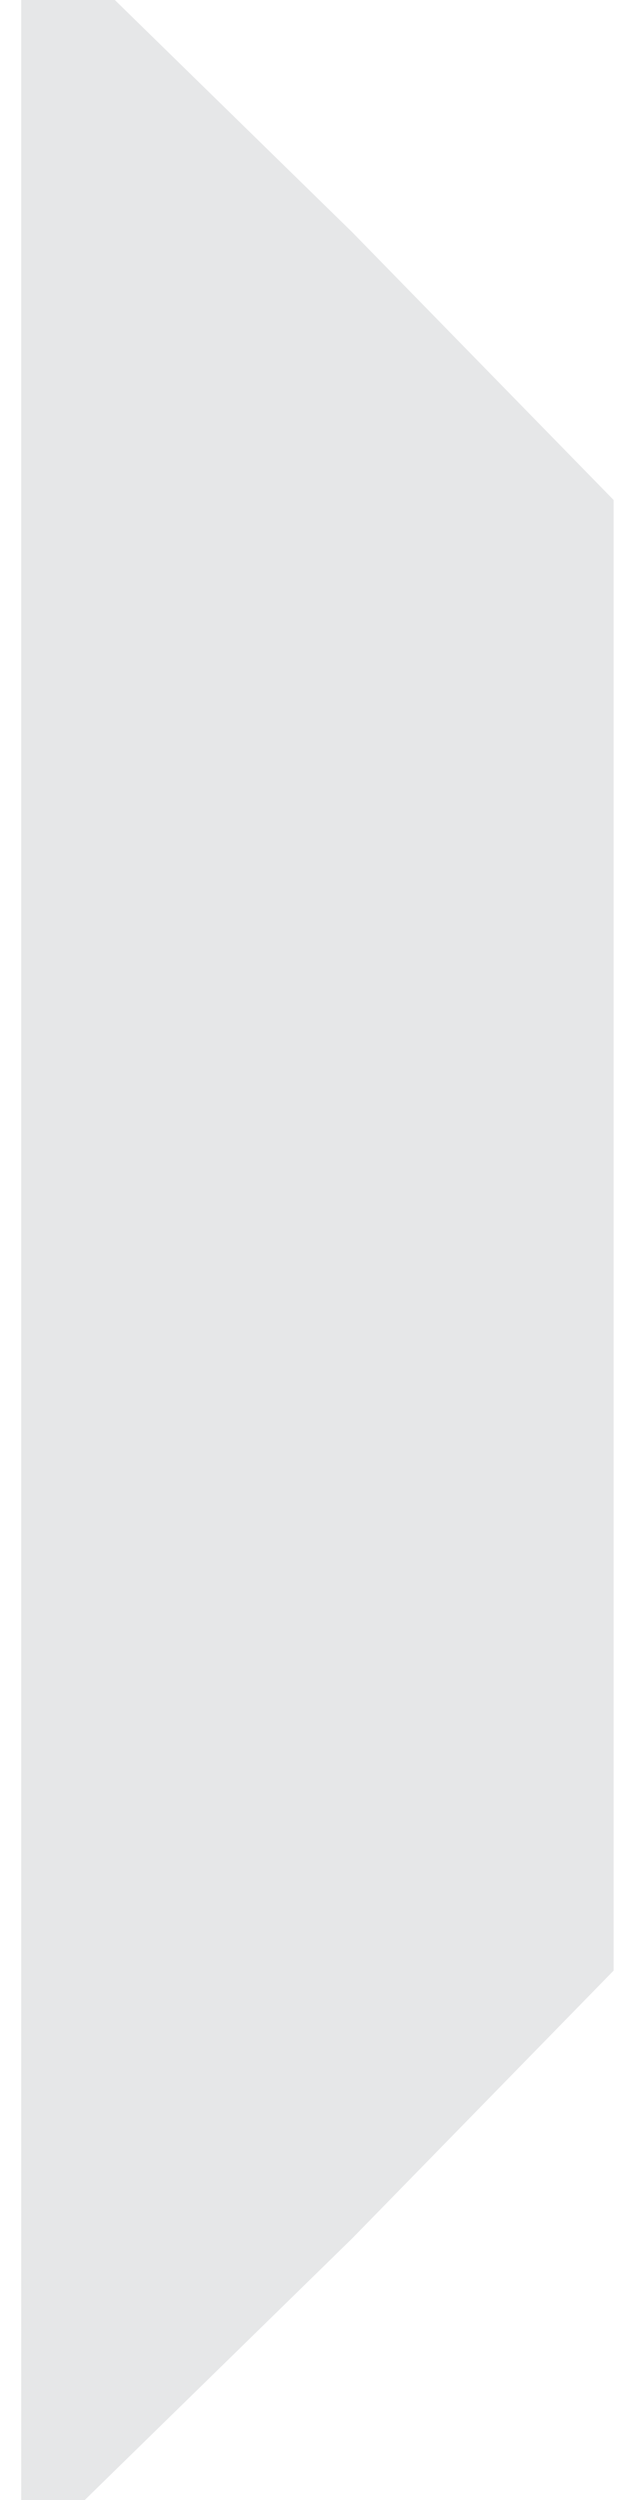 <svg width="21" height="85" viewBox="0 0 21 85" fill="none" xmlns="http://www.w3.org/2000/svg">
<path fill-rule="evenodd" clip-rule="evenodd" d="M2.885 85L0.722 85L0.722 1.76276e-06L3.909 1.48415e-06L11.989 7.896L20.885 17L20.885 67L11.989 76.104L2.885 85Z" fill="#E6E7E8"/>
</svg>
